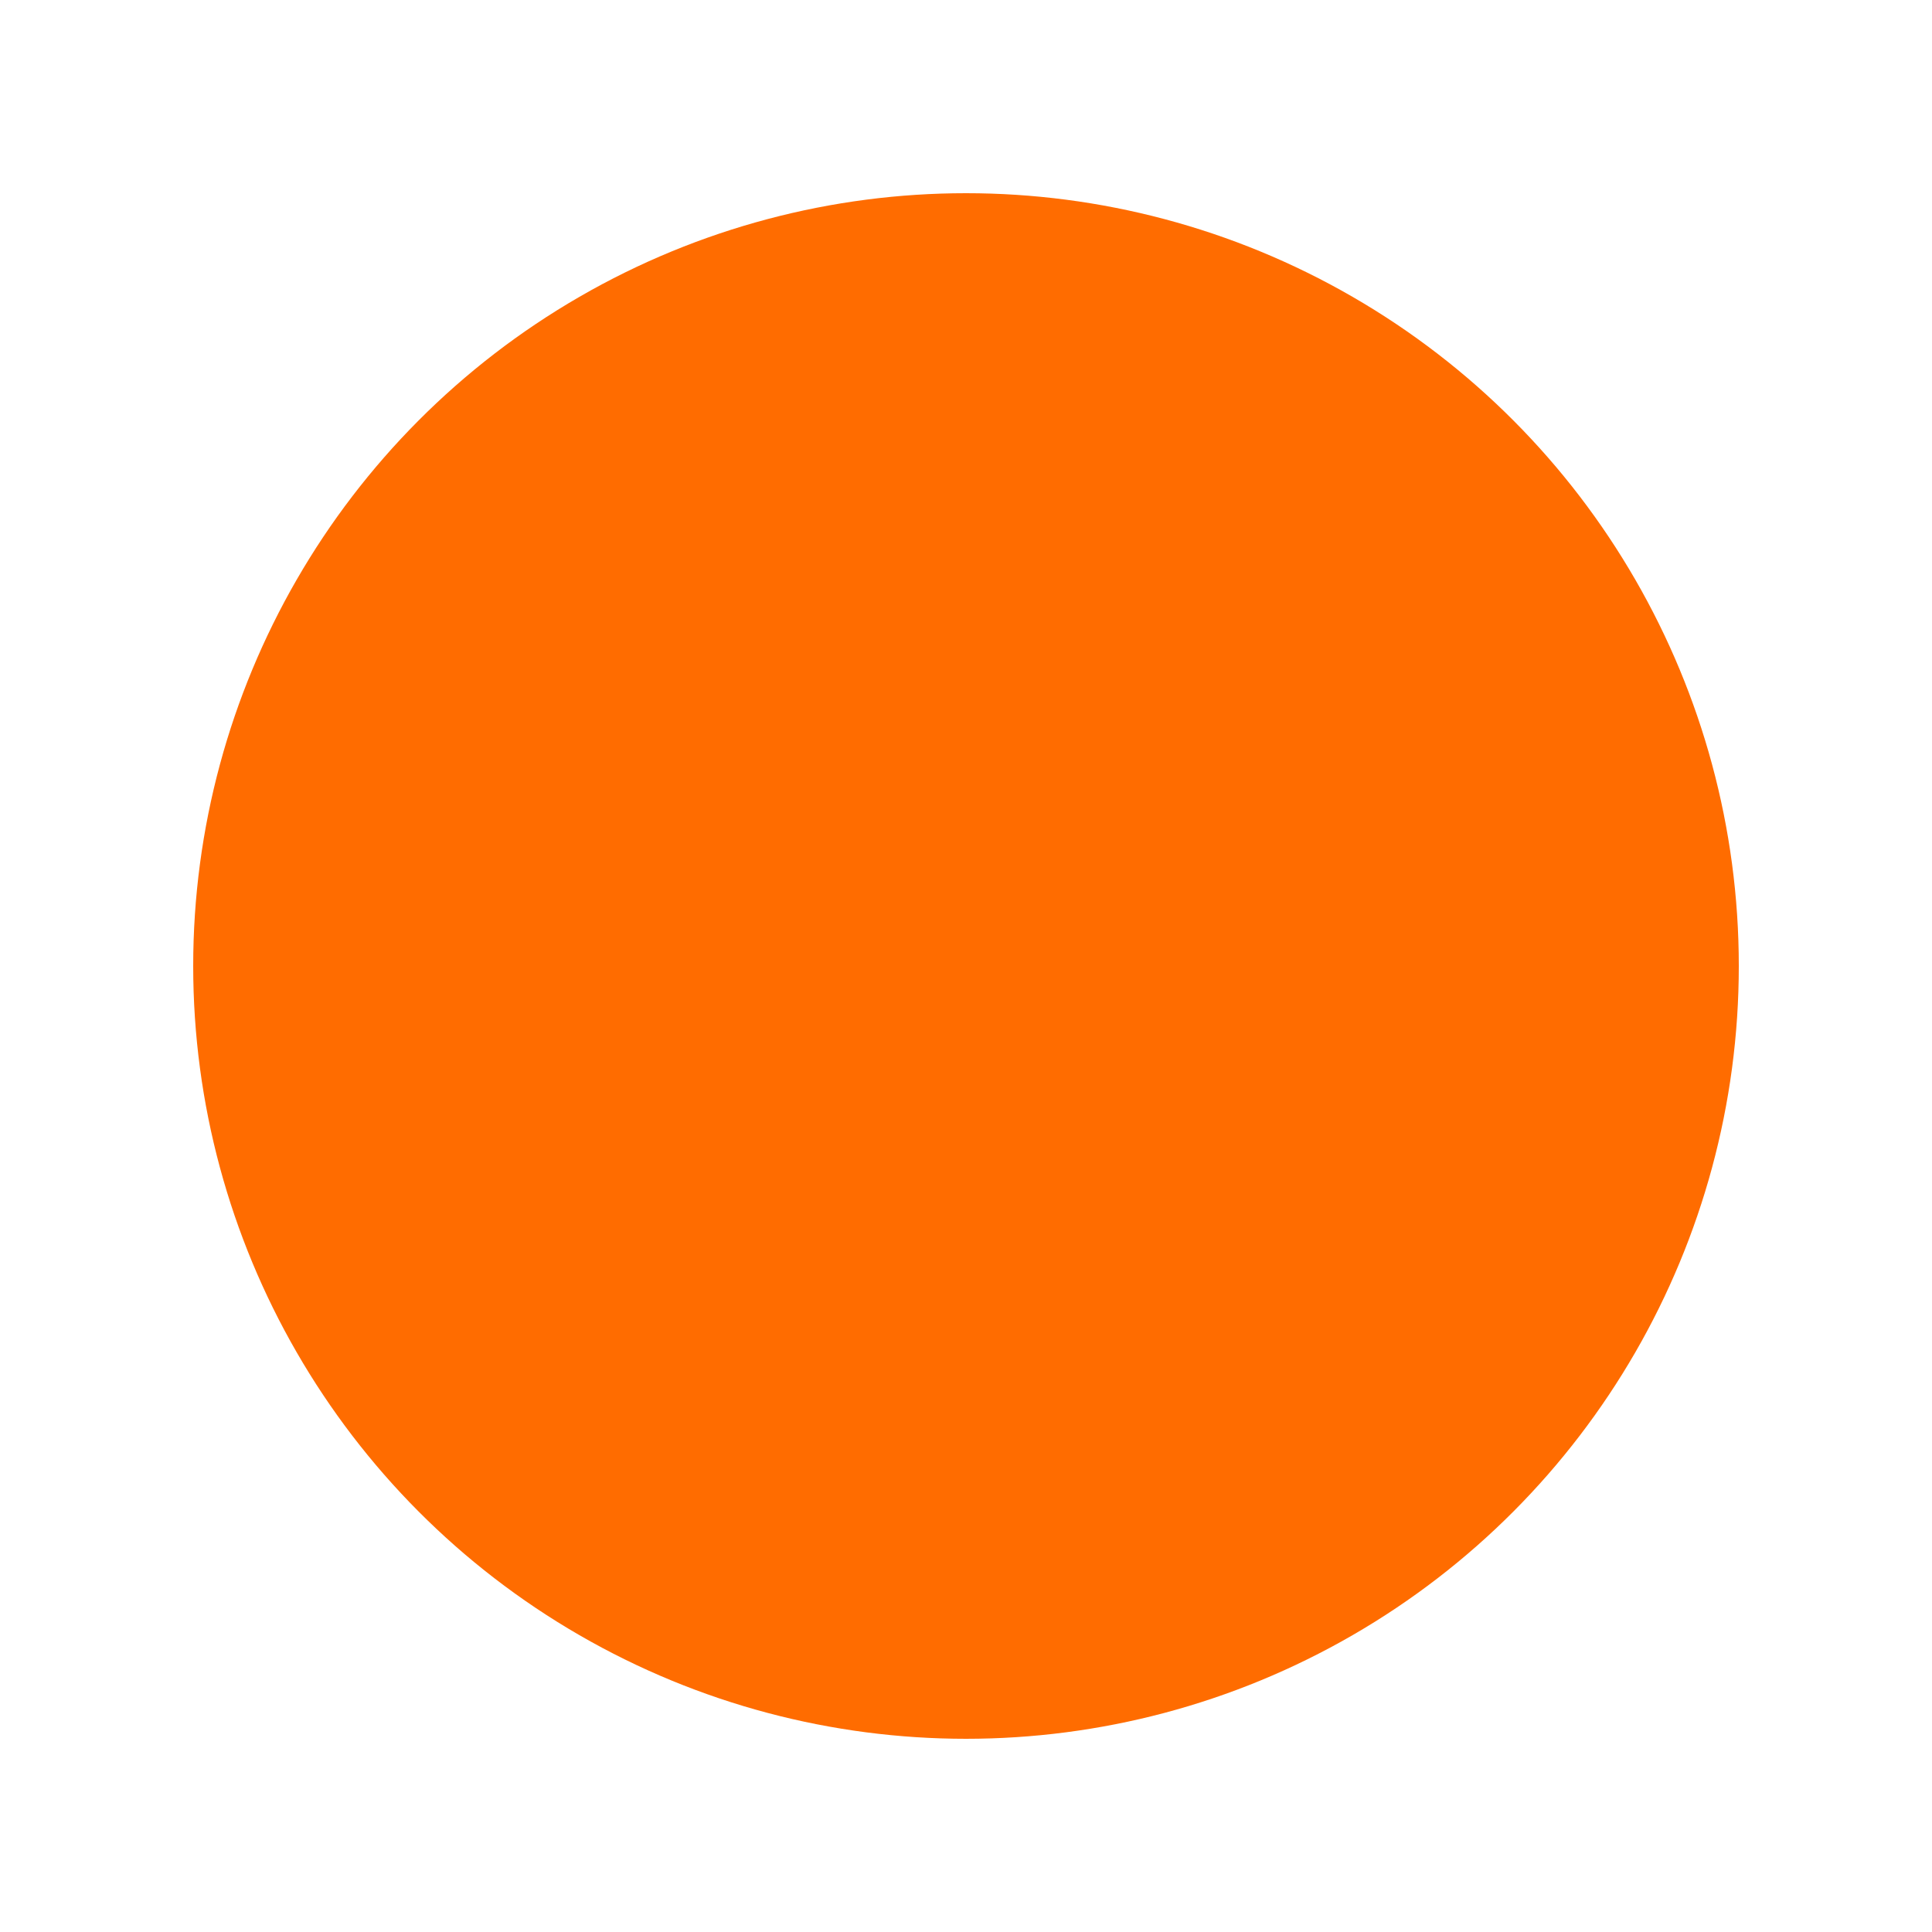 <?xml version="1.0" encoding="UTF-8"?>
<svg width="100px" height="100px" viewBox="0 0 100 100" version="1.1" xmlns="http://www.w3.org/2000/svg" xmlns:xlink="http://www.w3.org/1999/xlink">
    <!-- Generator: Sketch 54.1 (76490) - https://sketchapp.com -->
    <title>shape-circle-orange</title>
    <desc>Created with Sketch.</desc>
    <g id="shape-circle-orange" stroke="none" stroke-width="1" fill="none" fill-rule="evenodd">
        <circle id="Oval" fill="#FF6C00" cx="50" cy="50" r="40"></circle>
    </g>
</svg>